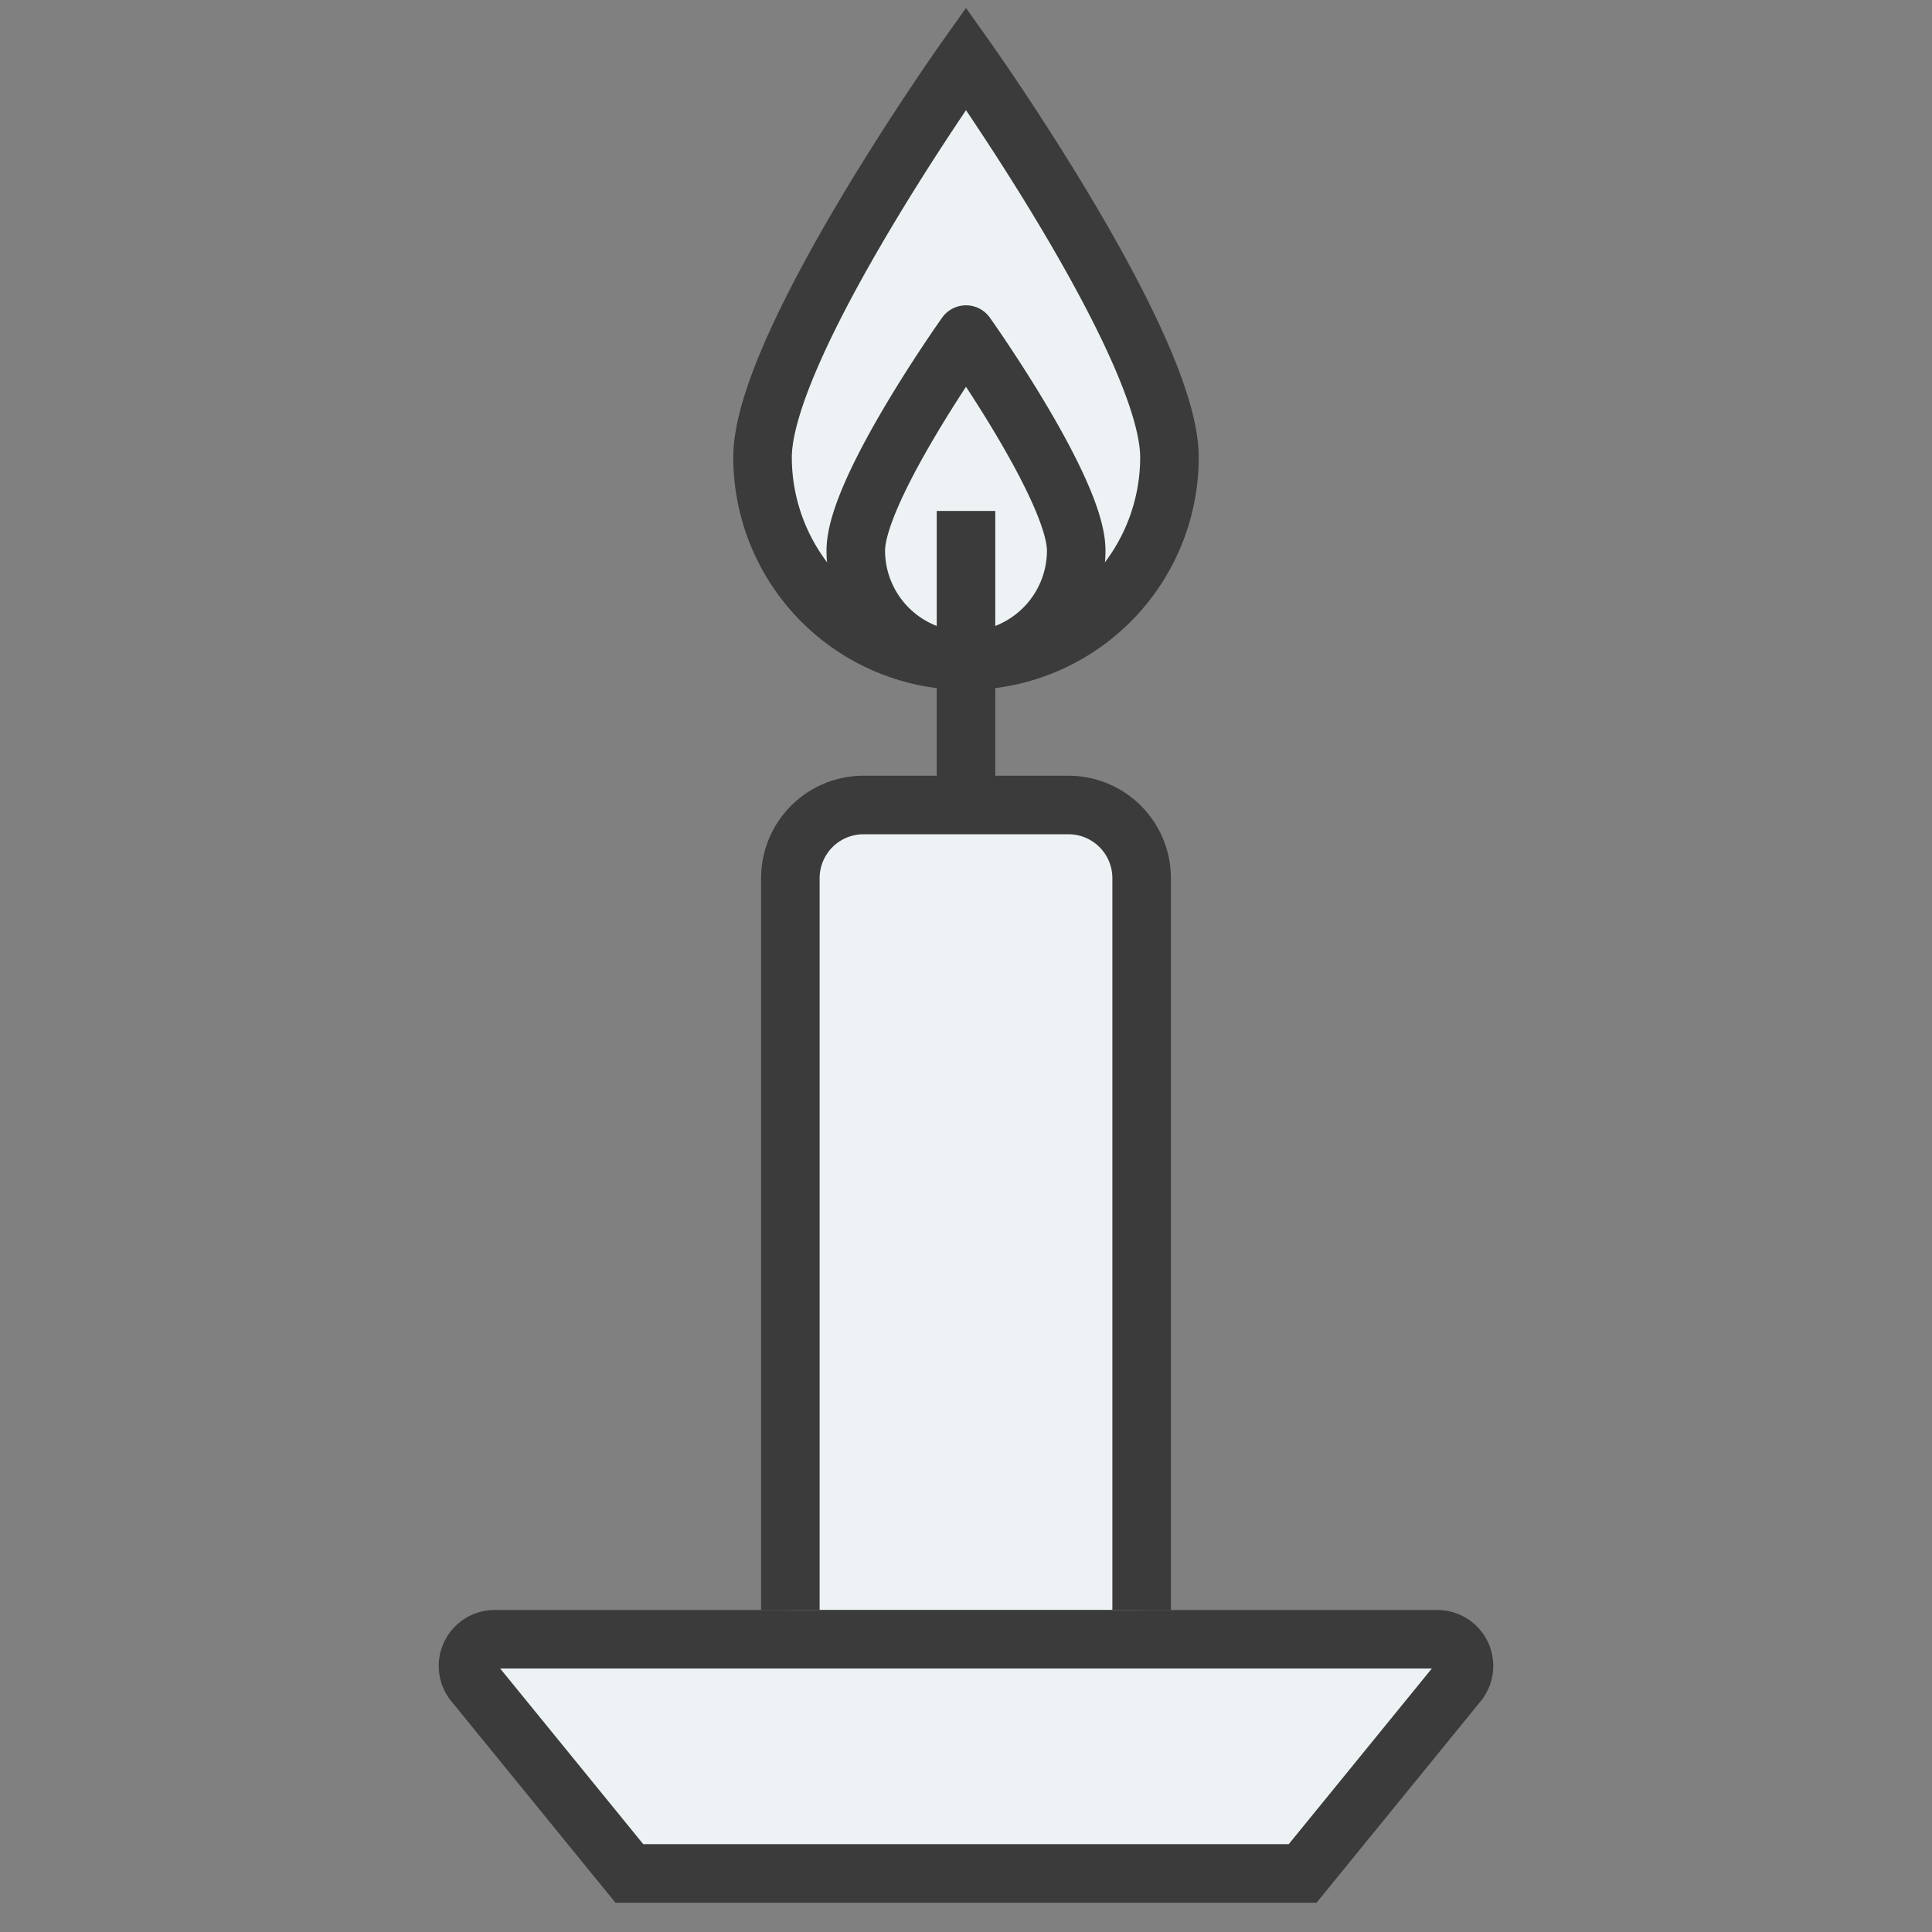 <svg class="c-season-info__icon" xmlns="http://www.w3.org/2000/svg" width="132" height="132" viewBox="0 0 132 132"><rect x="0" y="0" width="132" height="132" fill="#808080" stroke="none"/><g><path d="M79.9,31.24a13.9,13.9,0,0,1-27.8,0C52.1,23.57,66,4,66,4S79.9,23.57,79.9,31.24Z" fill="#edf3f4" stroke="#3b3b3b" stroke-miterlimit="10" stroke-width="4"/><path d="M73.53,37.61a7.53,7.53,0,0,1-15.06,0c0-4.16,7.53-14.75,7.53-14.75S73.53,33.45,73.53,37.61Z" fill="none" stroke="#3b3b3b" stroke-miterlimit="10" stroke-width="4"/><line x1="66" y1="34.91" x2="66" y2="53.76" fill="none" stroke="#3b3b3b" stroke-miterlimit="10" stroke-width="4"/><path d="M54,110V60a5,5,0,0,1,4.92-5H73.08A5,5,0,0,1,78,60v50" fill="#edf3f4" stroke="#3b3b3b" stroke-miterlimit="10" stroke-width="4"/><path d="M89,128H43L32.41,115a1.82,1.82,0,0,1,1.39-3H98.2a1.82,1.82,0,0,1,1.39,3Z" fill="#edf3f4" stroke="#3b3b3b" stroke-miterlimit="10" stroke-width="4"/></g></svg>